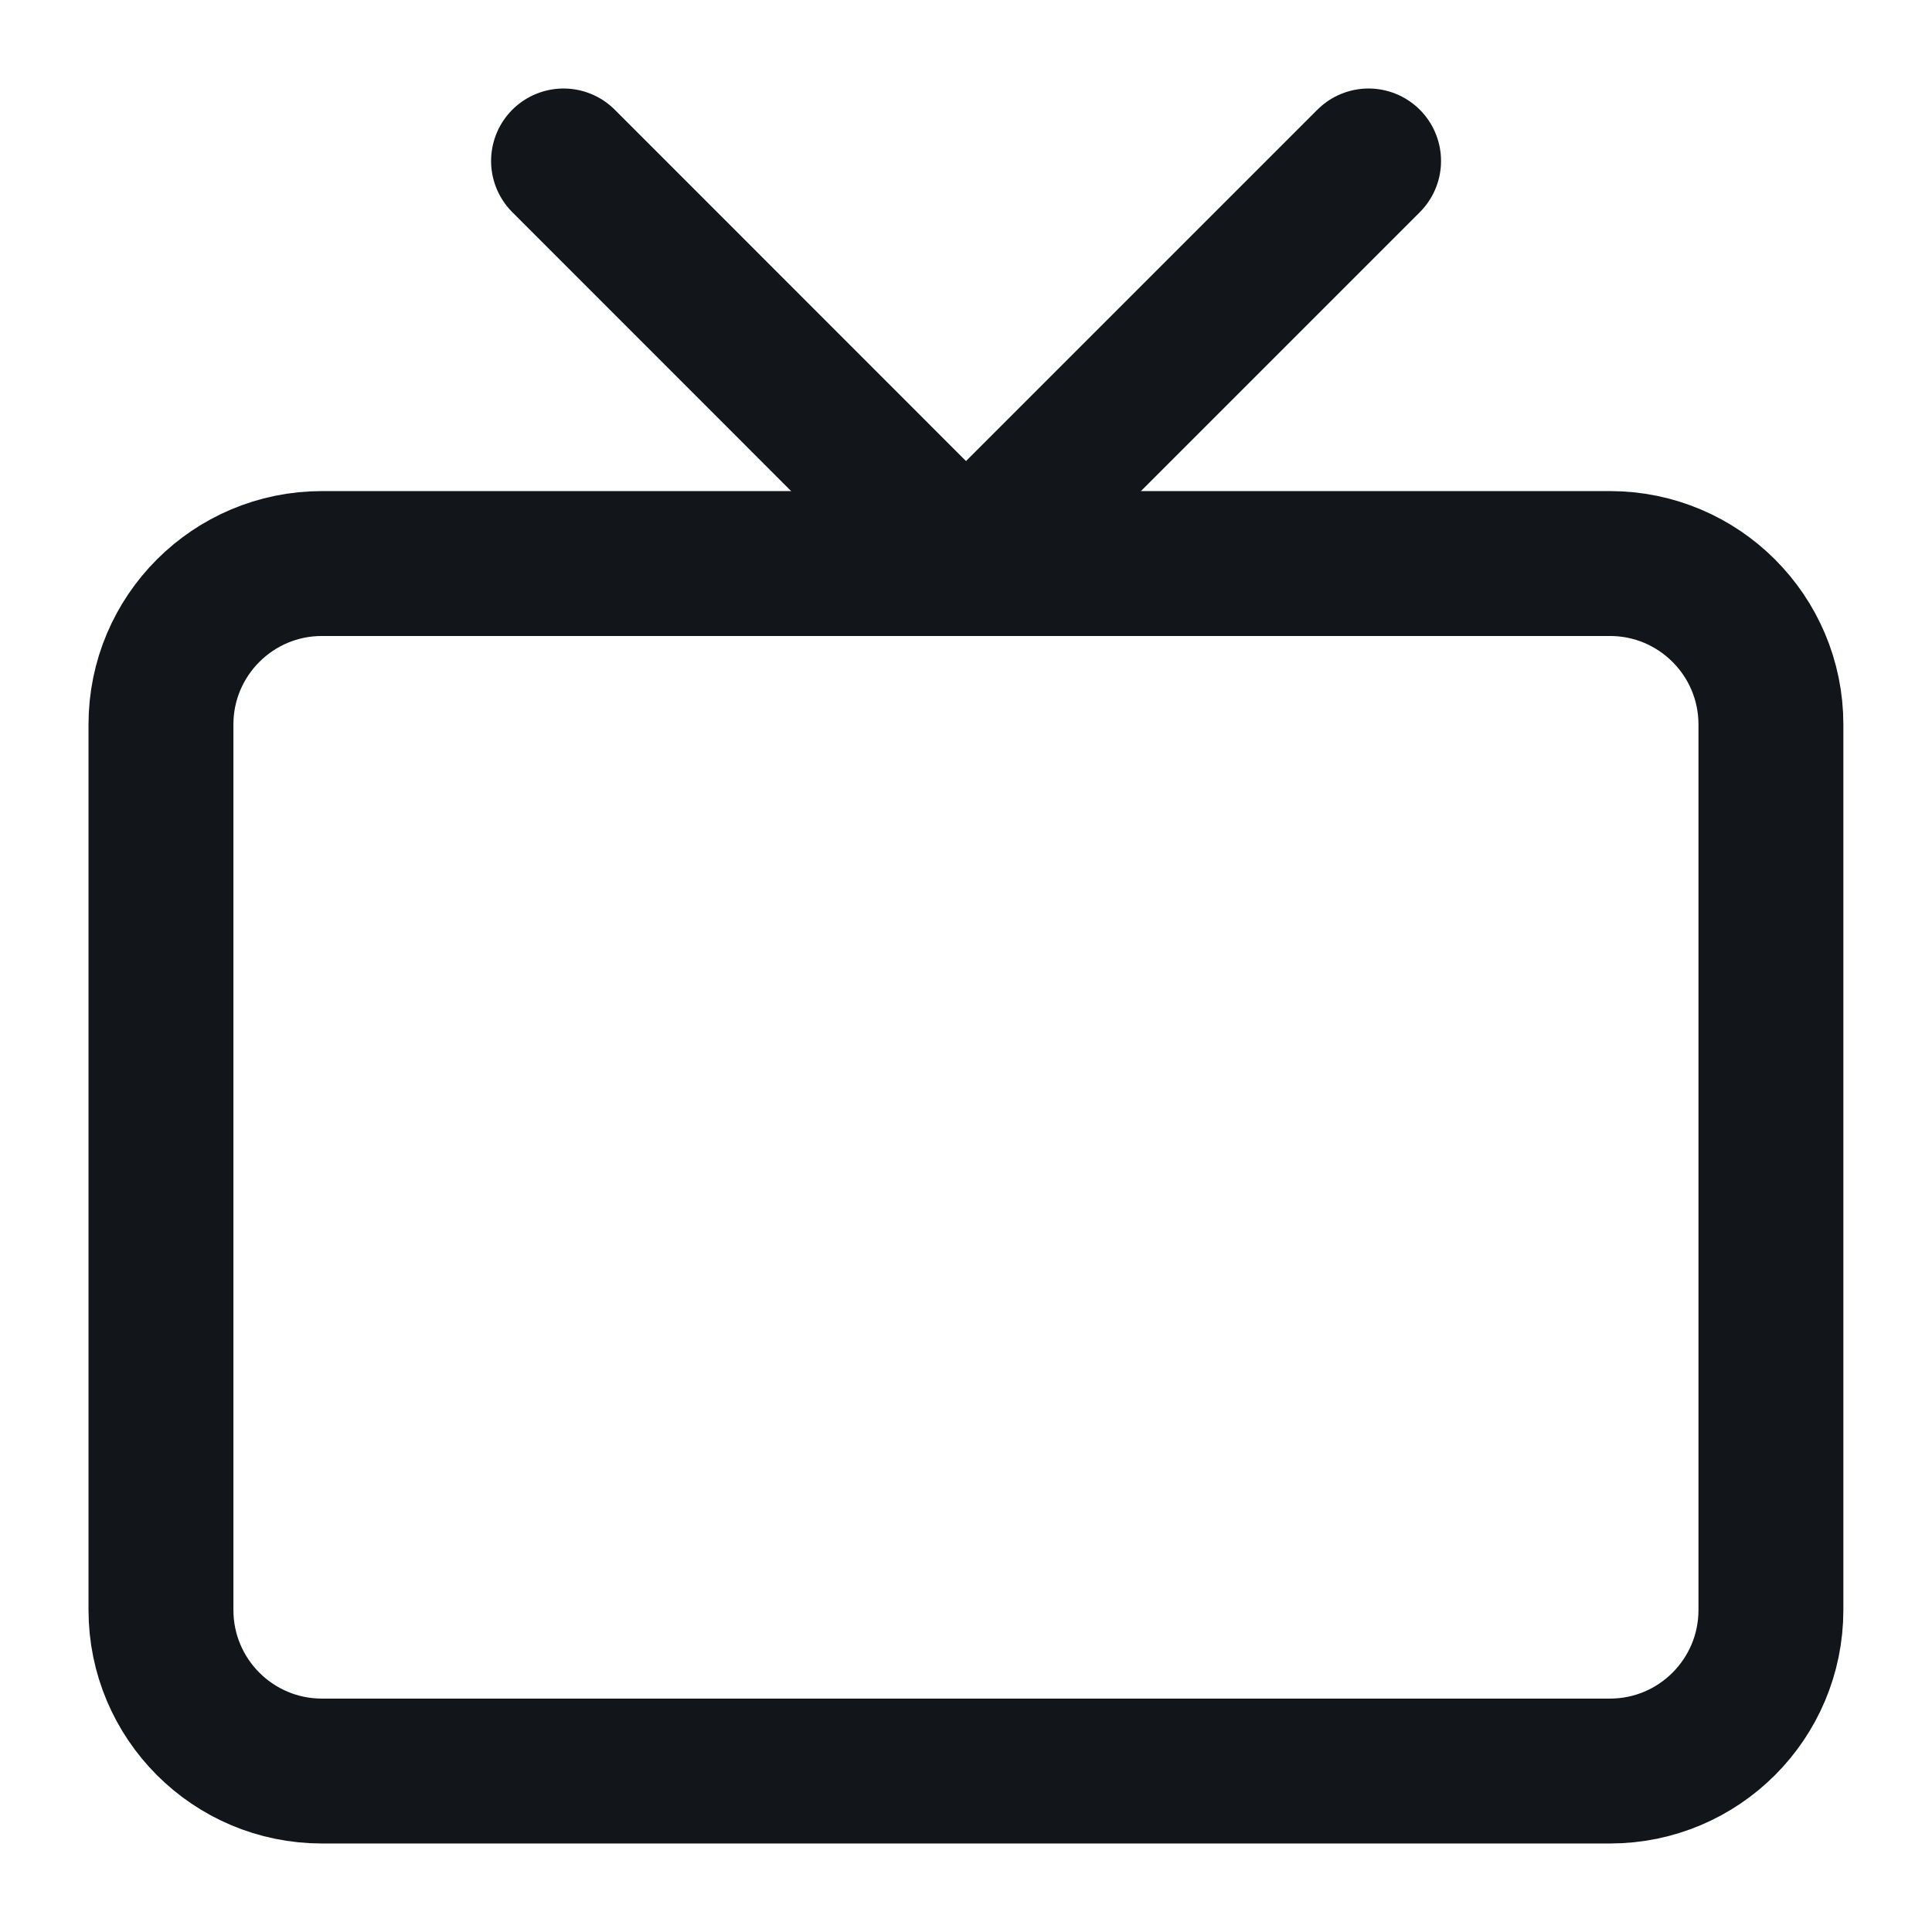 <svg width="16" height="16" viewBox="0 0 16 16" fill="none" xmlns="http://www.w3.org/2000/svg">
<g clip-path="url(#clip0_1387_4377)">
<path d="M13.333 4.667H2.666C1.93 4.667 1.333 5.264 1.333 6V13.333C1.333 14.07 1.93 14.667 2.666 14.667H13.333C14.069 14.667 14.666 14.07 14.666 13.333V6C14.666 5.264 14.069 4.667 13.333 4.667Z" stroke="#12151A" stroke-width="1.2" stroke-linecap="round" stroke-linejoin="round"/>
<path d="M11.334 1.333L8 4.667L4.667 1.333" stroke="#12151A" stroke-width="1.2" stroke-linecap="round" stroke-linejoin="round"/>
</g>
<defs>
<clipPath id="clip0_1387_4377">
<rect width="16" height="16" fill="white"/>
</clipPath>
</defs>
</svg>
